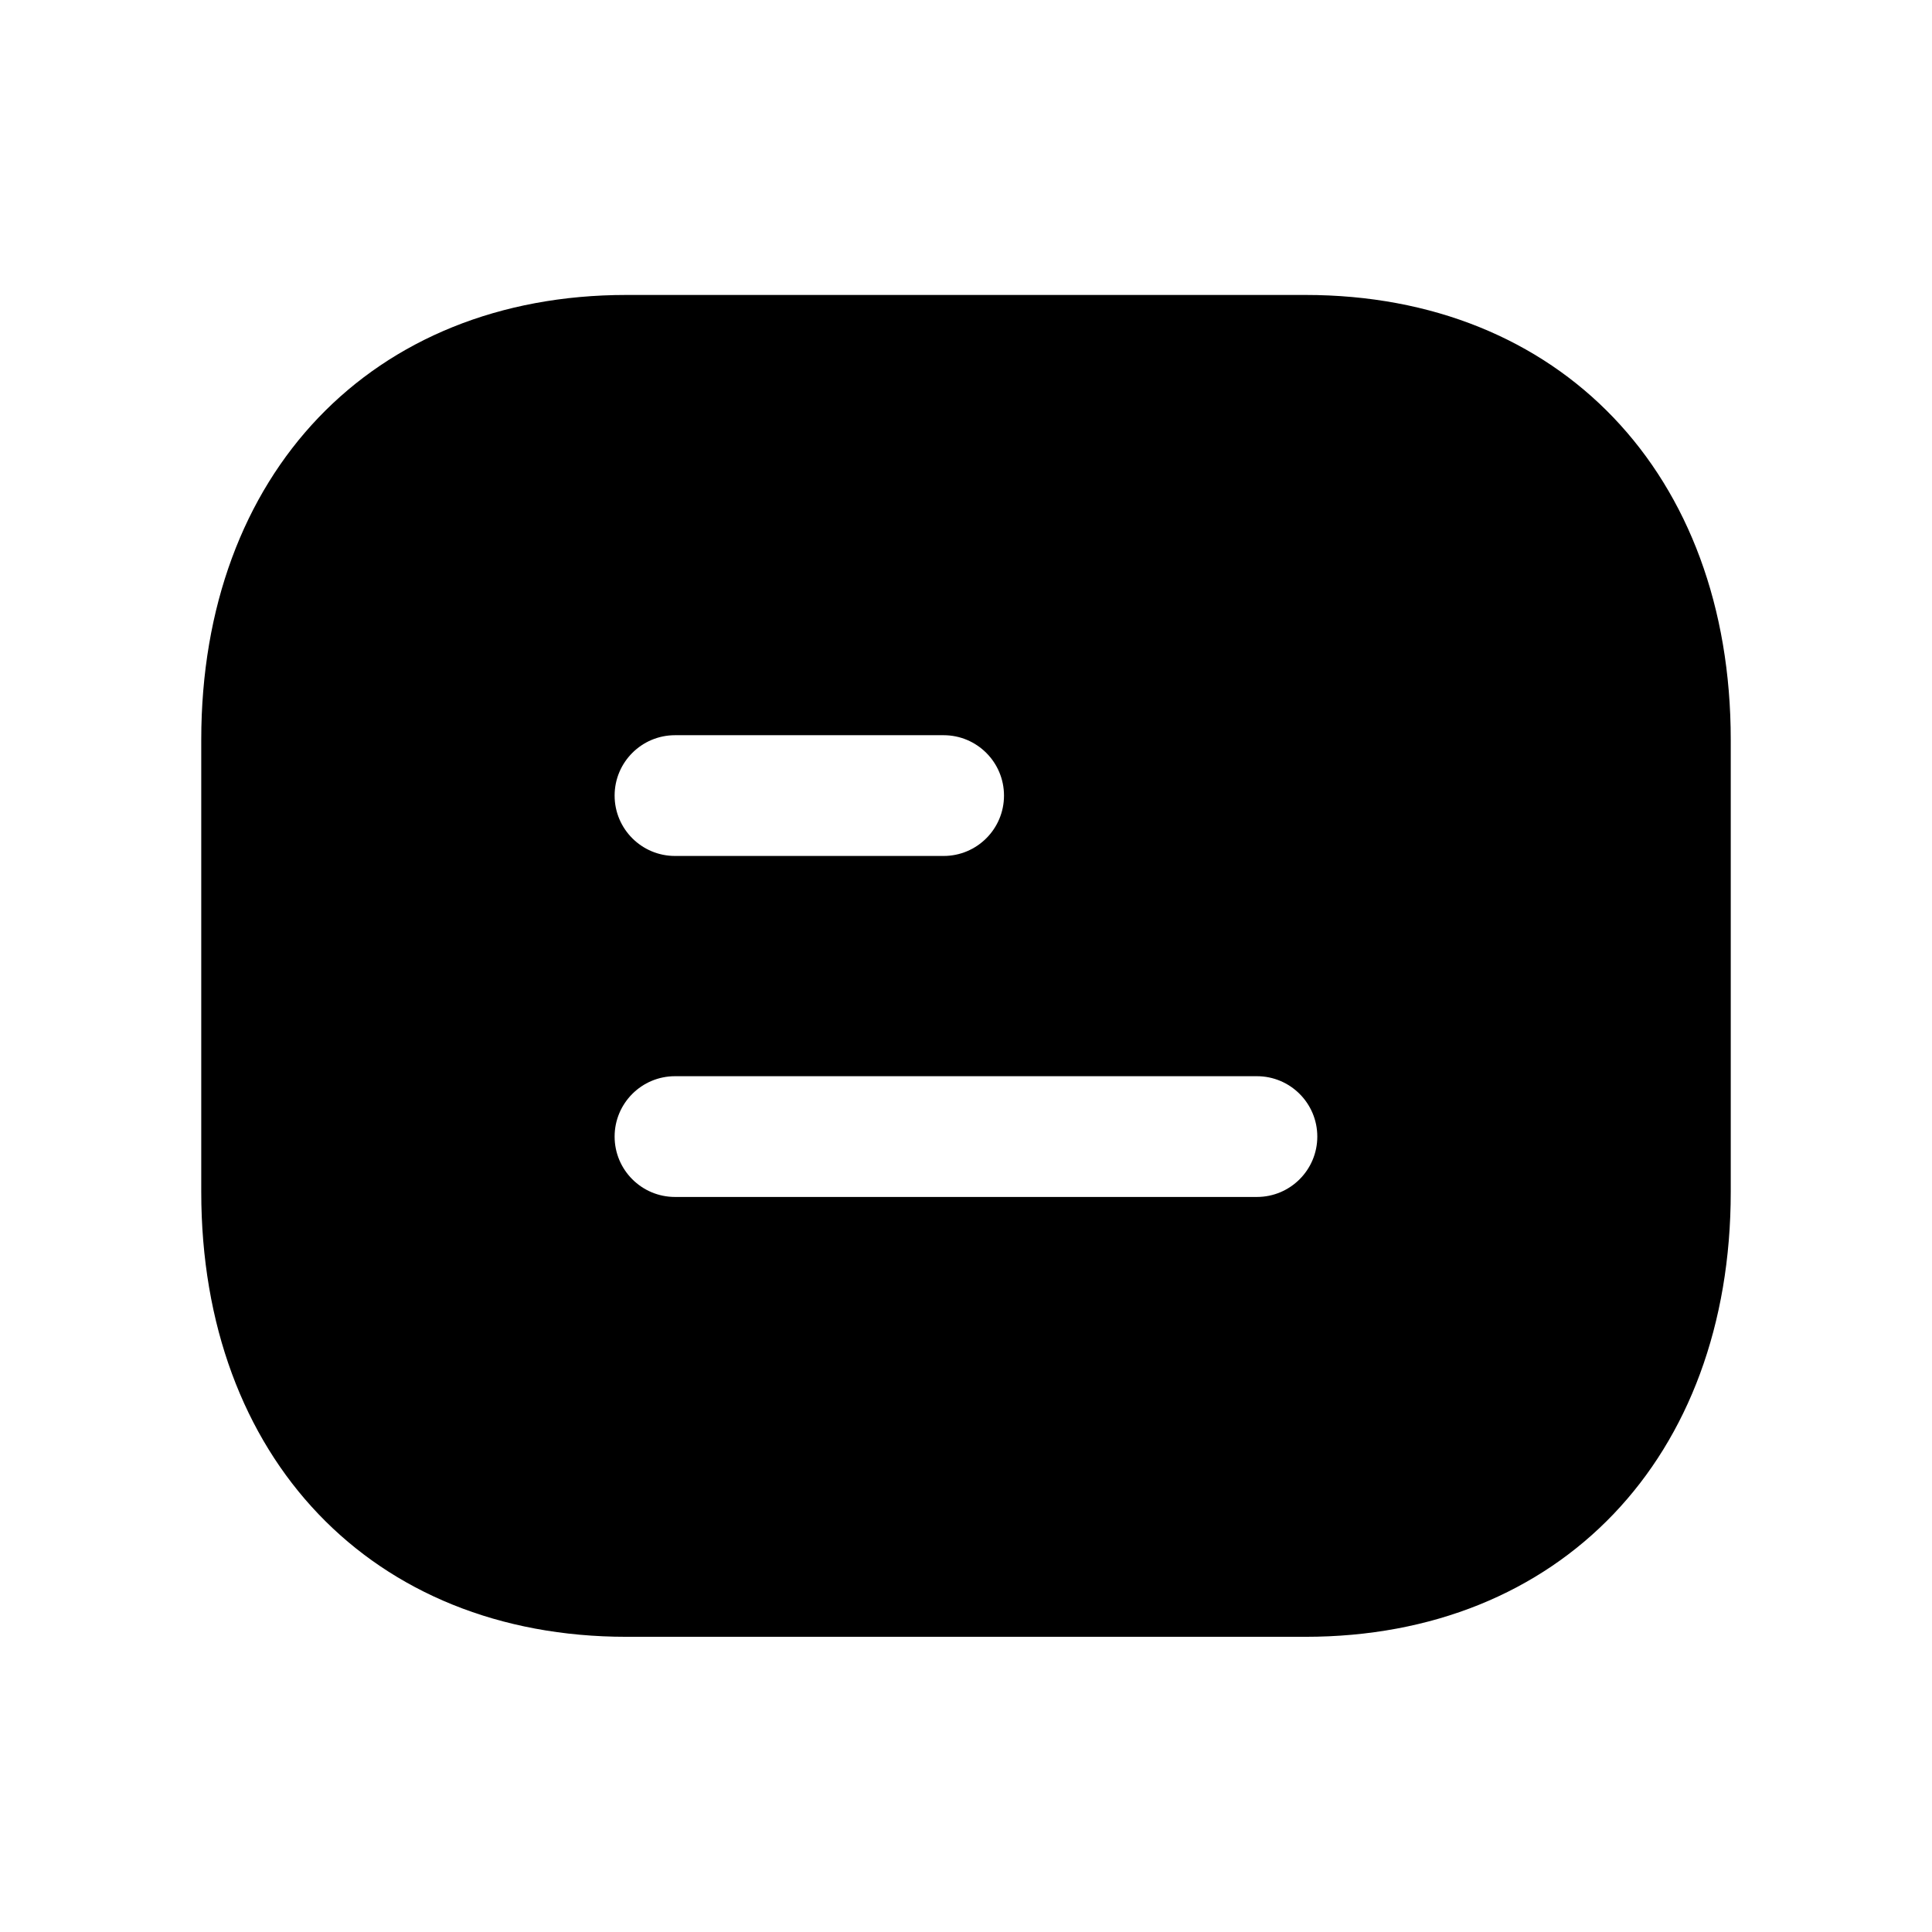 <svg width="24" height="24" viewBox="0 0 24 24" fill="none" xmlns="http://www.w3.org/2000/svg">
<path fill-rule="evenodd" clip-rule="evenodd" d="M15.614 14.869H8.385C7.971 14.869 7.635 14.533 7.635 14.119C7.635 13.705 7.971 13.369 8.385 13.369H15.614C16.028 13.369 16.364 13.705 16.364 14.119C16.364 14.533 16.028 14.869 15.614 14.869ZM8.385 9.133H11.722C12.136 9.133 12.472 9.469 12.472 9.883C12.472 10.297 12.136 10.633 11.722 10.633H8.385C7.971 10.633 7.635 10.297 7.635 9.883C7.635 9.469 7.971 9.133 8.385 9.133ZM16.217 3.664H7.782C4.623 3.664 2.5 5.885 2.5 9.19V14.806C2.5 18.111 4.623 20.333 7.782 20.333H16.216C19.377 20.333 21.5 18.111 21.5 14.806V9.19C21.5 5.885 19.377 3.664 16.217 3.664Z" fill="black"/>
</svg>